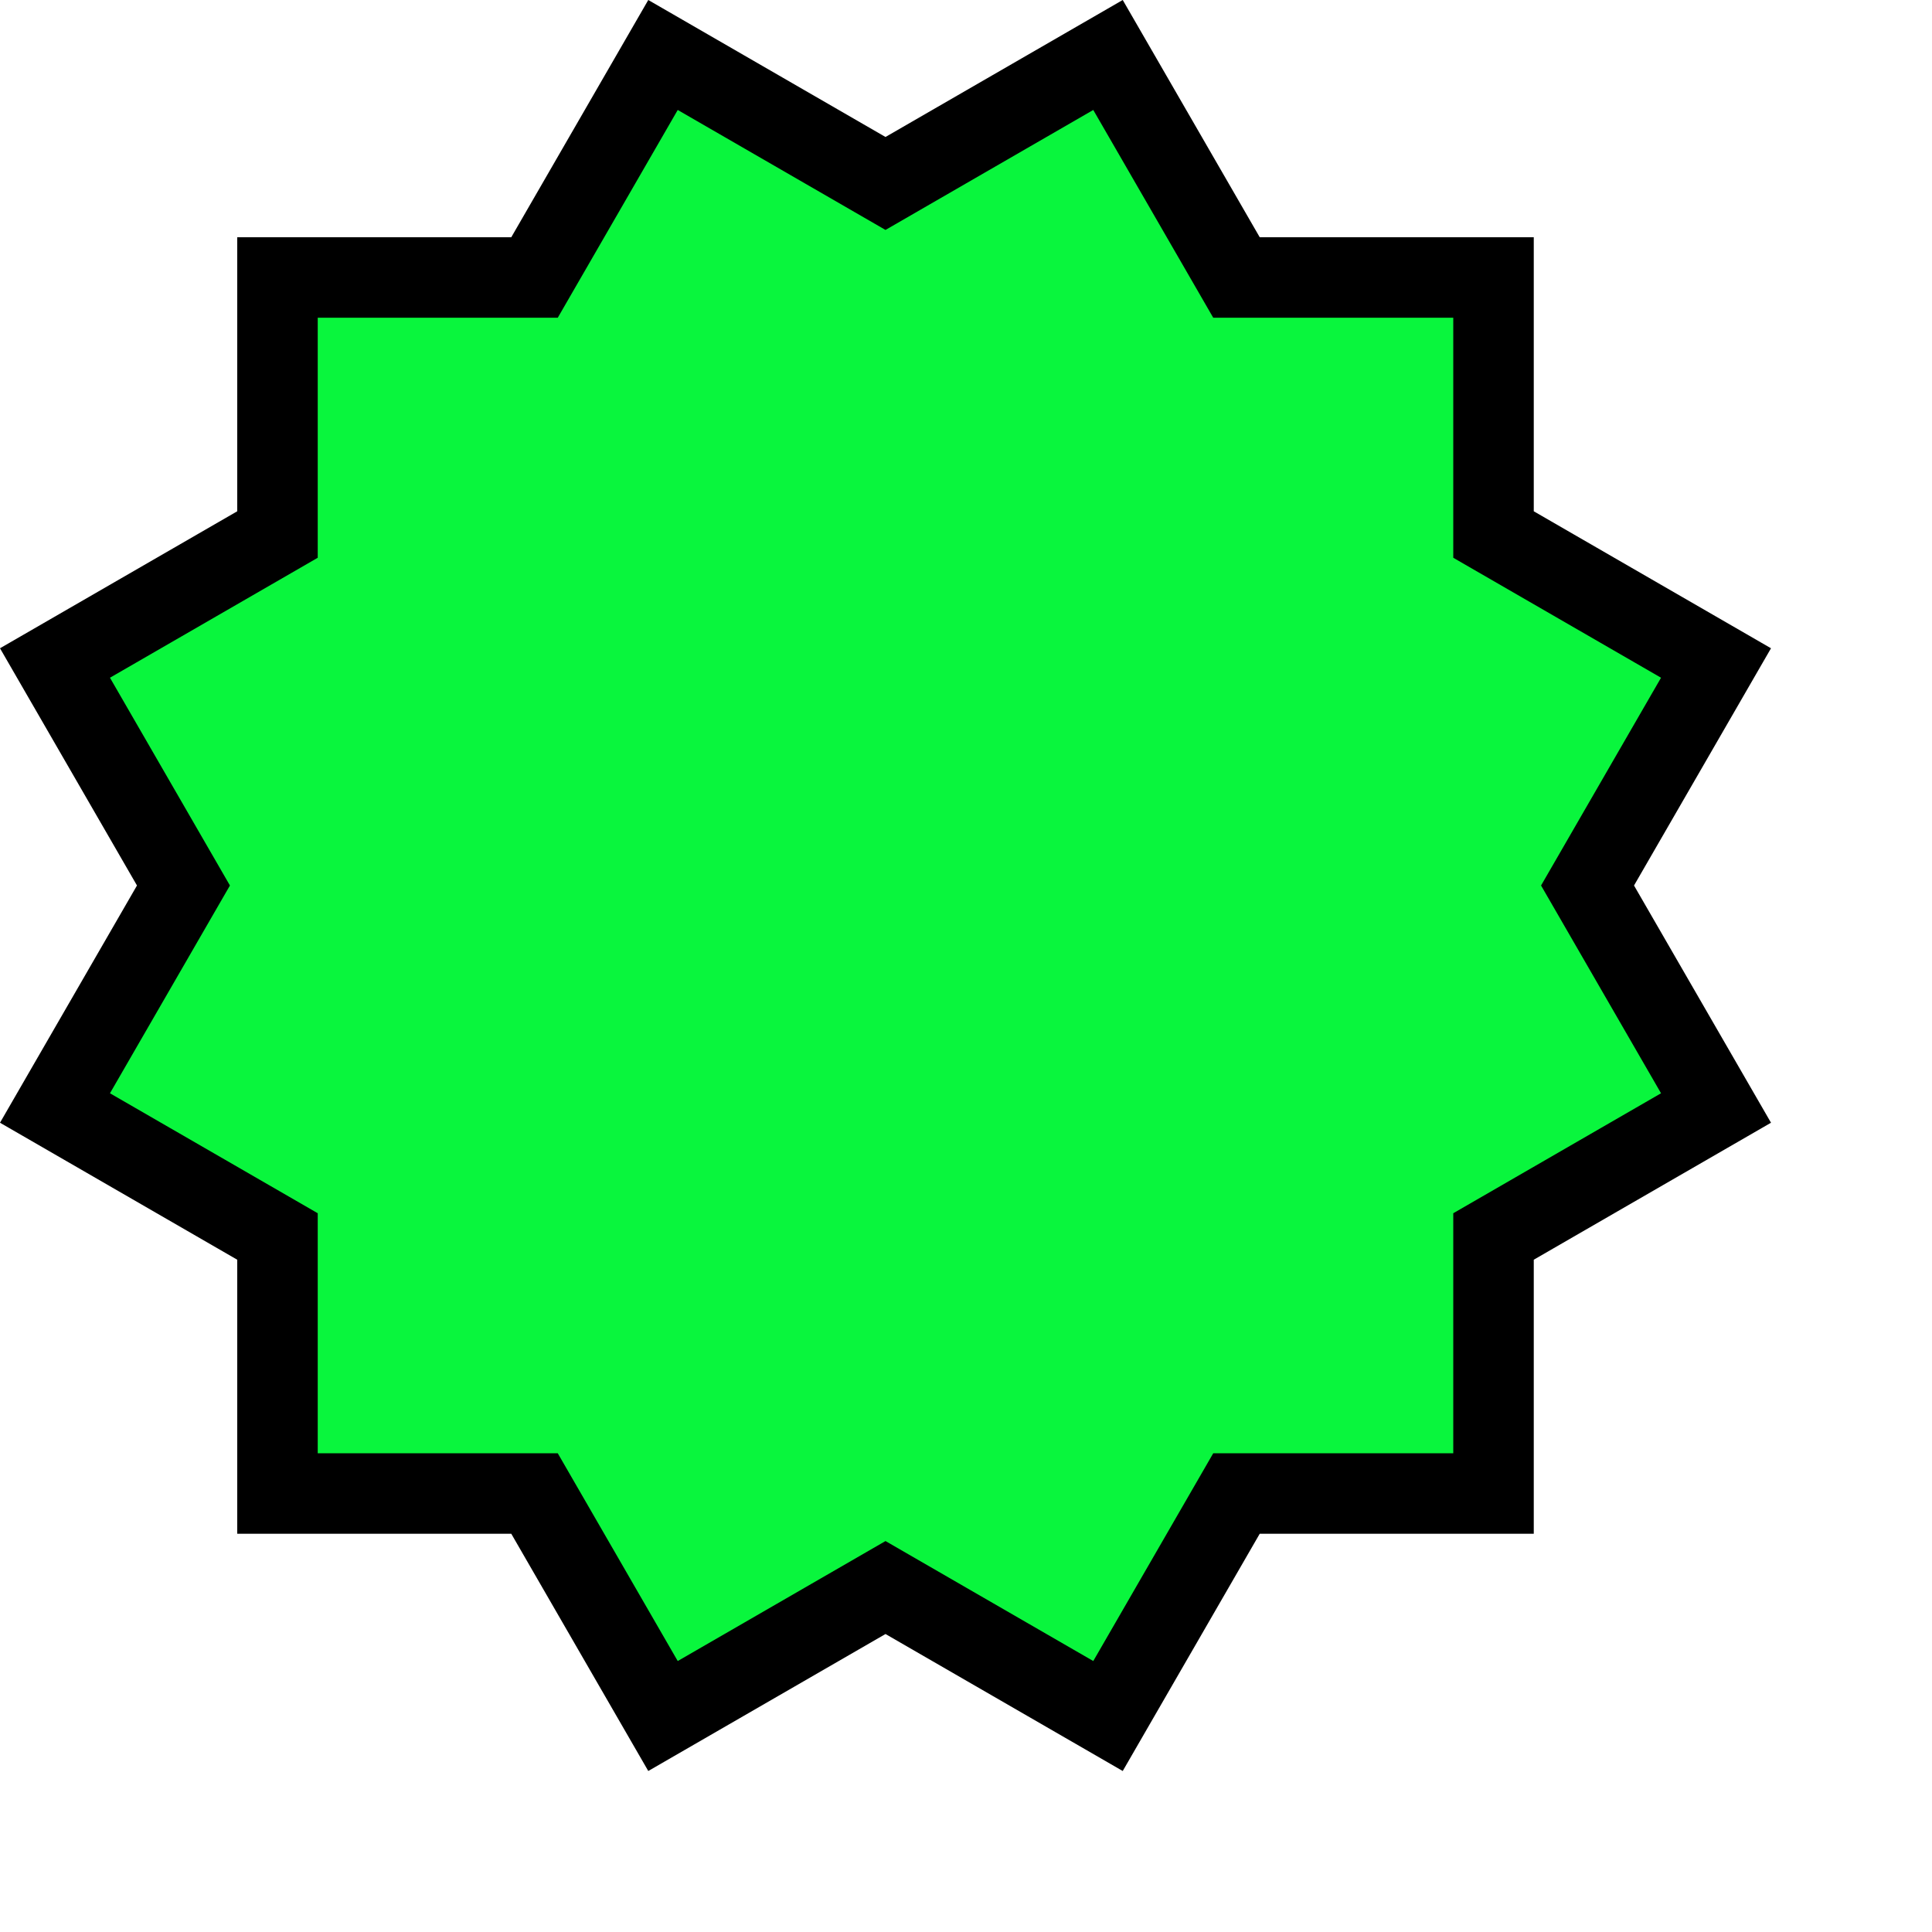 <?xml version="1.0" encoding="UTF-8"?>
<svg width="24px" height="24px" viewBox="0 0 24 24" version="1.1" xmlns="http://www.w3.org/2000/svg" xmlns:xlink="http://www.w3.org/1999/xlink">
    <!-- Generator: Sketch 54.1 (76490) - https://sketchapp.com -->
    <title>trap-multiple-2</title>
    <desc>Created with Sketch.</desc>
    <g id="Locations" stroke="none" stroke-width="1" fill="none" fill-rule="evenodd">
        <g id="Assets" transform="translate(-82, -357)" fill="#09F63D" stroke="#000000">
            <path d="M82.683,365.236 L84.279,368 L82.683,370.764 L85.447,372.36 L85.447,375.553 L88.64,375.553 L90.236,378.317 L93,376.721 L95.764,378.317 L97.36,375.553 L100.553,375.553 L100.553,372.36 L103.317,370.764 L101.721,368 L103.317,365.236 L100.553,363.64 L100.553,360.447 L97.36,360.447 L95.764,357.683 L93,359.279 L90.236,357.683 L88.64,360.447 L85.447,360.447 L85.447,363.64 L82.683,365.236 Z" id="trap-multiple-2"></path>
        </g>
    </g>
</svg>